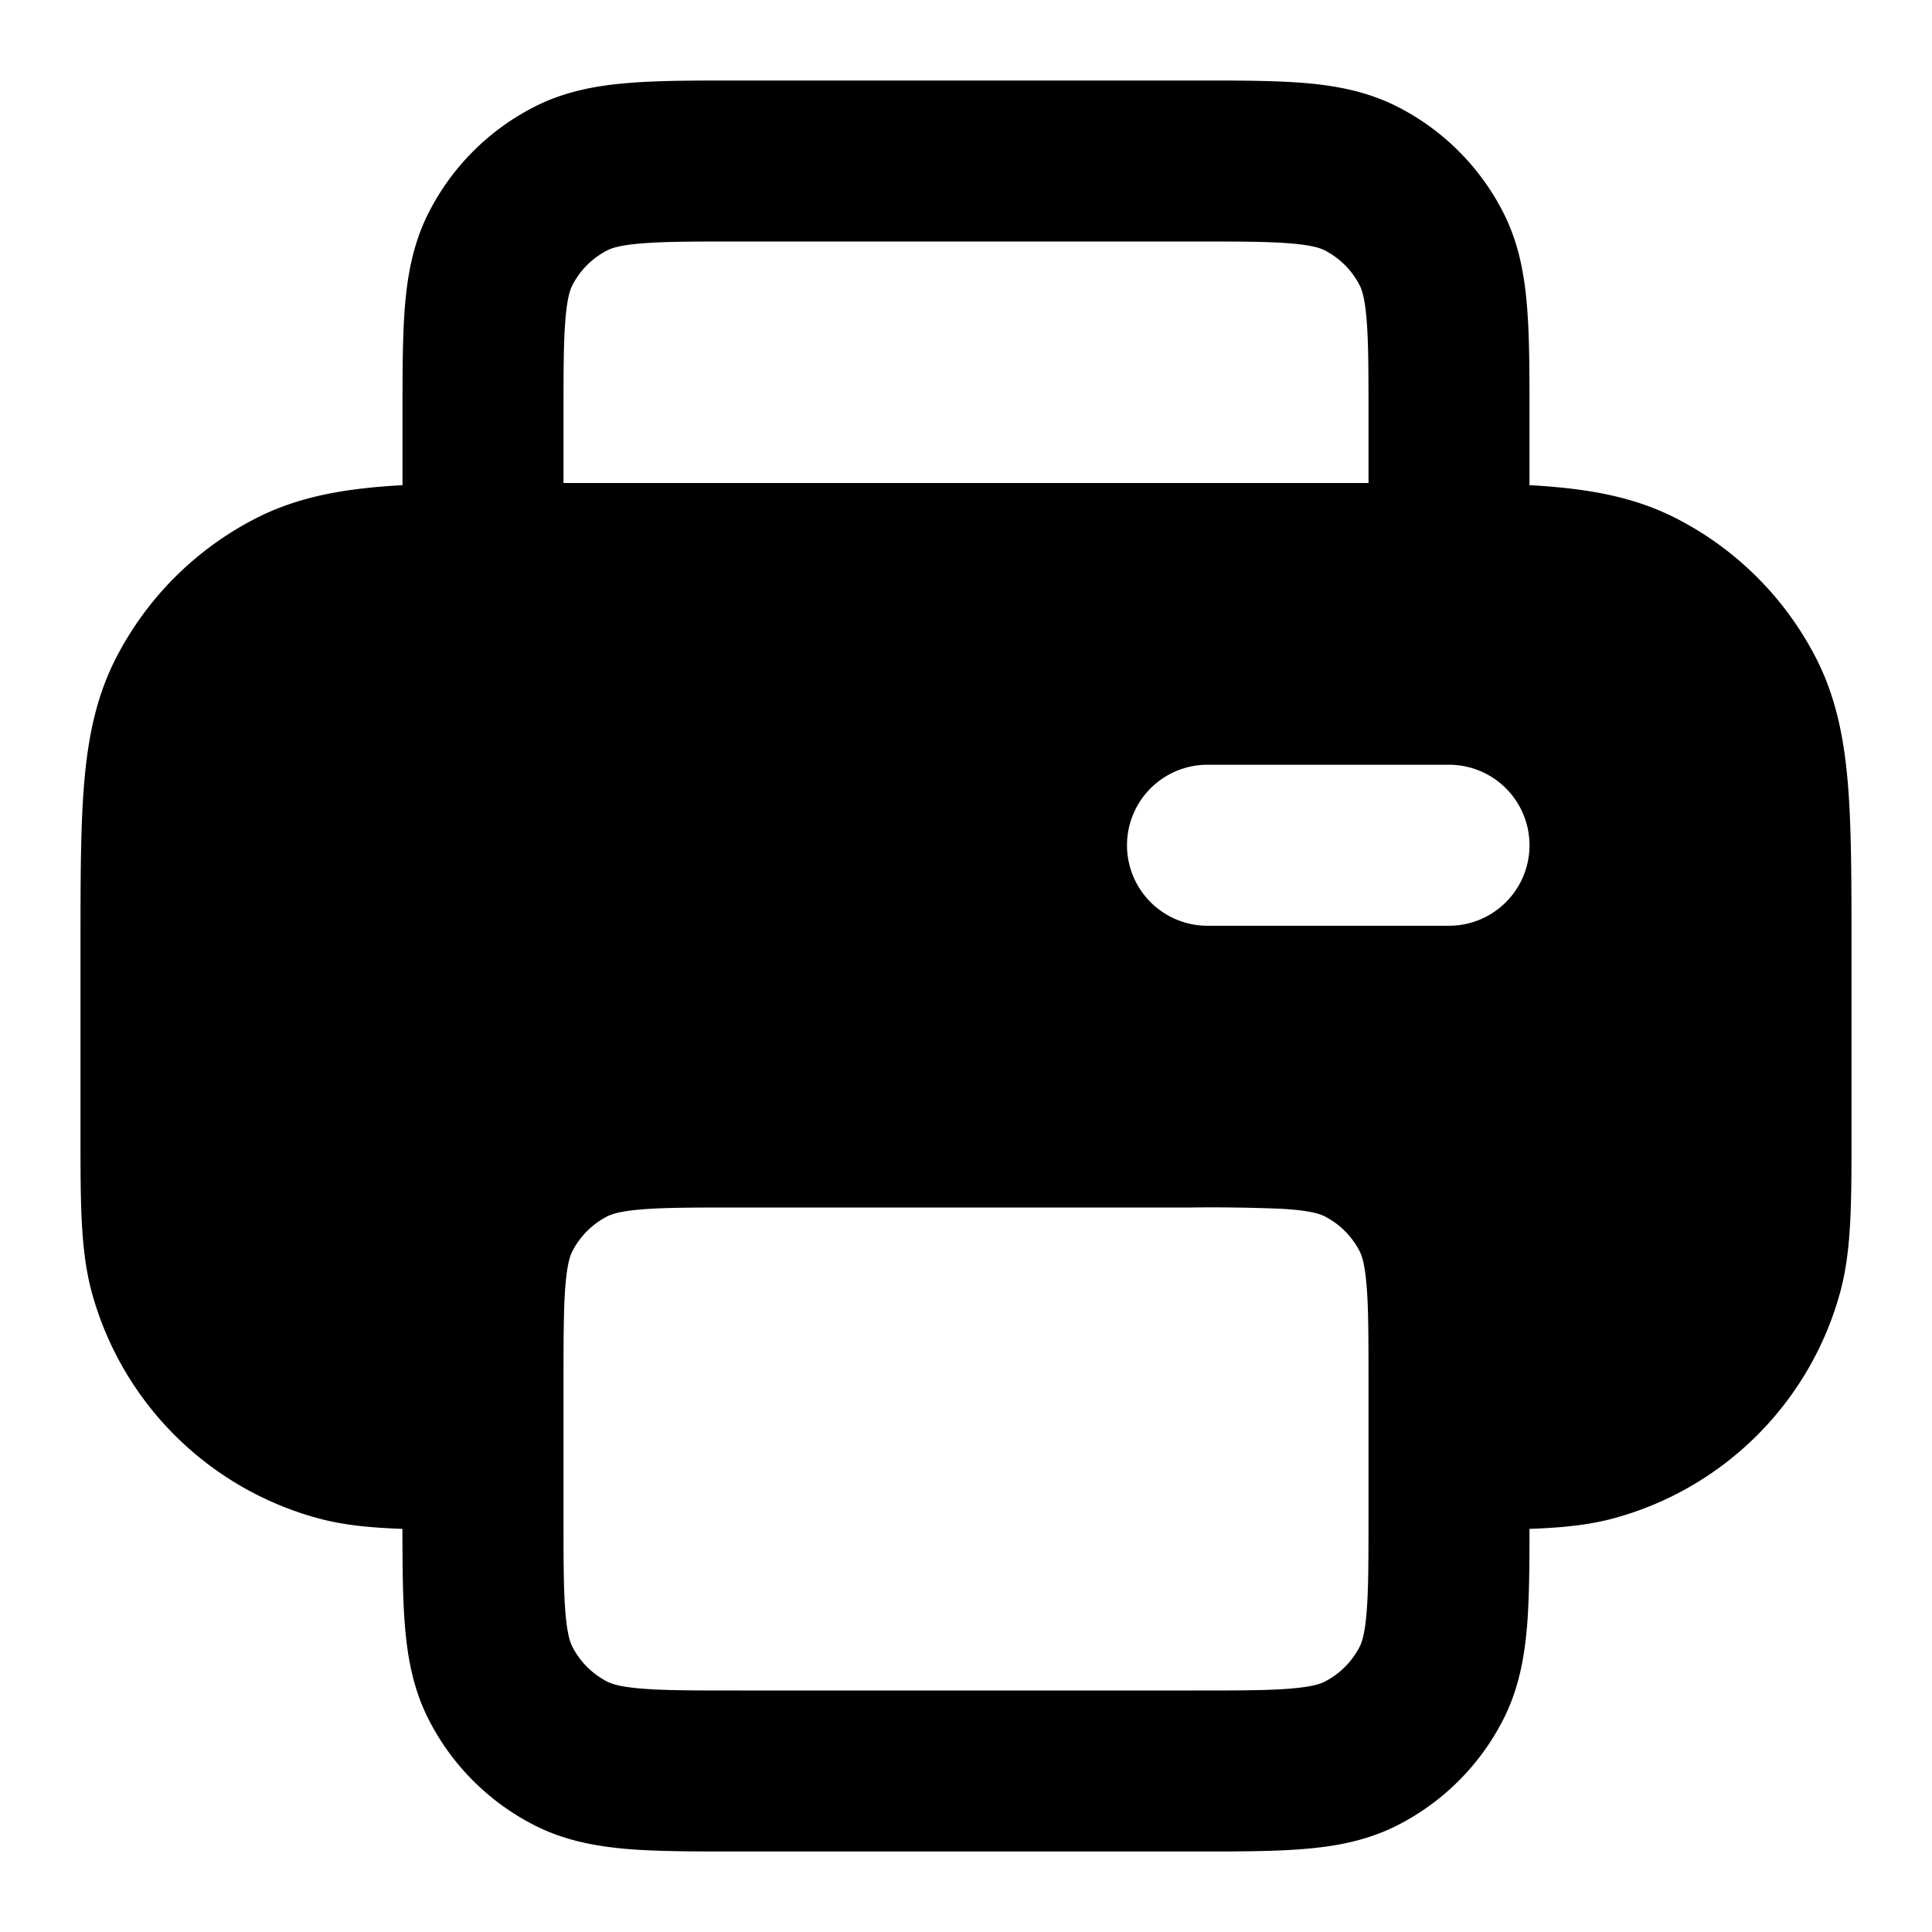 <svg fill="none" xmlns="http://www.w3.org/2000/svg" viewBox="0 0 24 24"><path fill-rule="evenodd" clip-rule="evenodd" d="M9.161 1h5.678c.527 0 .981 0 1.356.03.395.033.789.104 1.167.297a3 3 0 0 1 1.311 1.311c.193.378.264.772.296 1.167.031.375.031.83.031 1.356v.866c.087.005.17.01.252.017.562.046 1.079.145 1.564.392a4 4 0 0 1 1.748 1.748c.247.485.346 1.002.392 1.564.044.541.044 1.206.044 2.01v2.38c0 .795 0 1.386-.136 1.897a4 4 0 0 1-2.829 2.829c-.307.082-.643.115-1.035.128 0 .462-.003.865-.03 1.203-.033.395-.104.789-.297 1.167a3 3 0 0 1-1.311 1.311c-.378.193-.772.264-1.167.296-.375.031-.83.031-1.356.031H9.16c-.527 0-.981 0-1.356-.03-.395-.033-.789-.104-1.167-.297a3 3 0 0 1-1.311-1.311c-.193-.378-.264-.772-.296-1.167-.028-.338-.03-.74-.031-1.203-.392-.013-.728-.046-1.035-.128a4 4 0 0 1-2.829-2.829C1 15.524 1 14.933 1 14.138v-2.38c0-.804 0-1.469.044-2.01.046-.562.145-1.079.392-1.564a4 4 0 0 1 1.748-1.748c.485-.247 1.002-.346 1.564-.392A9.58 9.58 0 0 1 5 6.027v-.866c0-.527 0-.981.03-1.356.033-.395.104-.789.297-1.167a3 3 0 0 1 1.311-1.311c.378-.193.772-.264 1.167-.296C8.18 1 8.635 1 9.161 1ZM7 6h10v-.8c0-.577 0-.949-.024-1.232-.022-.272-.06-.373-.085-.422a1 1 0 0 0-.437-.437c-.05-.025-.15-.063-.422-.085C15.75 3 15.377 3 14.8 3H9.2c-.577 0-.949 0-1.232.024-.272.022-.373.06-.422.085a1 1 0 0 0-.437.437c-.025.05-.063.15-.085.422C7 4.25 7 4.623 7 5.2V6Zm0 12.8c0 .577 0 .949.024 1.232.022.272.06.372.085.422a1 1 0 0 0 .437.437c.05.025.15.063.422.085C8.25 21 8.623 21 9.2 21h5.6c.577 0 .949 0 1.232-.024.272-.022.372-.06.422-.085a1 1 0 0 0 .437-.437c.025-.05.063-.15.085-.422C17 19.75 17 19.377 17 18.8v-1.6c0-.577 0-.949-.024-1.232-.022-.272-.06-.373-.085-.422a1 1 0 0 0-.437-.437c-.05-.025-.15-.063-.422-.085a4.574 4.574 0 0 0-.11-.008A21.388 21.388 0 0 0 14.8 15H9.2c-.576 0-.948 0-1.232.024-.271.022-.372.06-.422.085a1 1 0 0 0-.437.437c-.025.05-.063.15-.085.422C7.001 16.25 7 16.623 7 17.2v1.6Zm7-8.3a1 1 0 0 1 1-1h3a1 1 0 1 1 0 2h-3a1 1 0 0 1-1-1Z" fill="currentColor"/></svg>